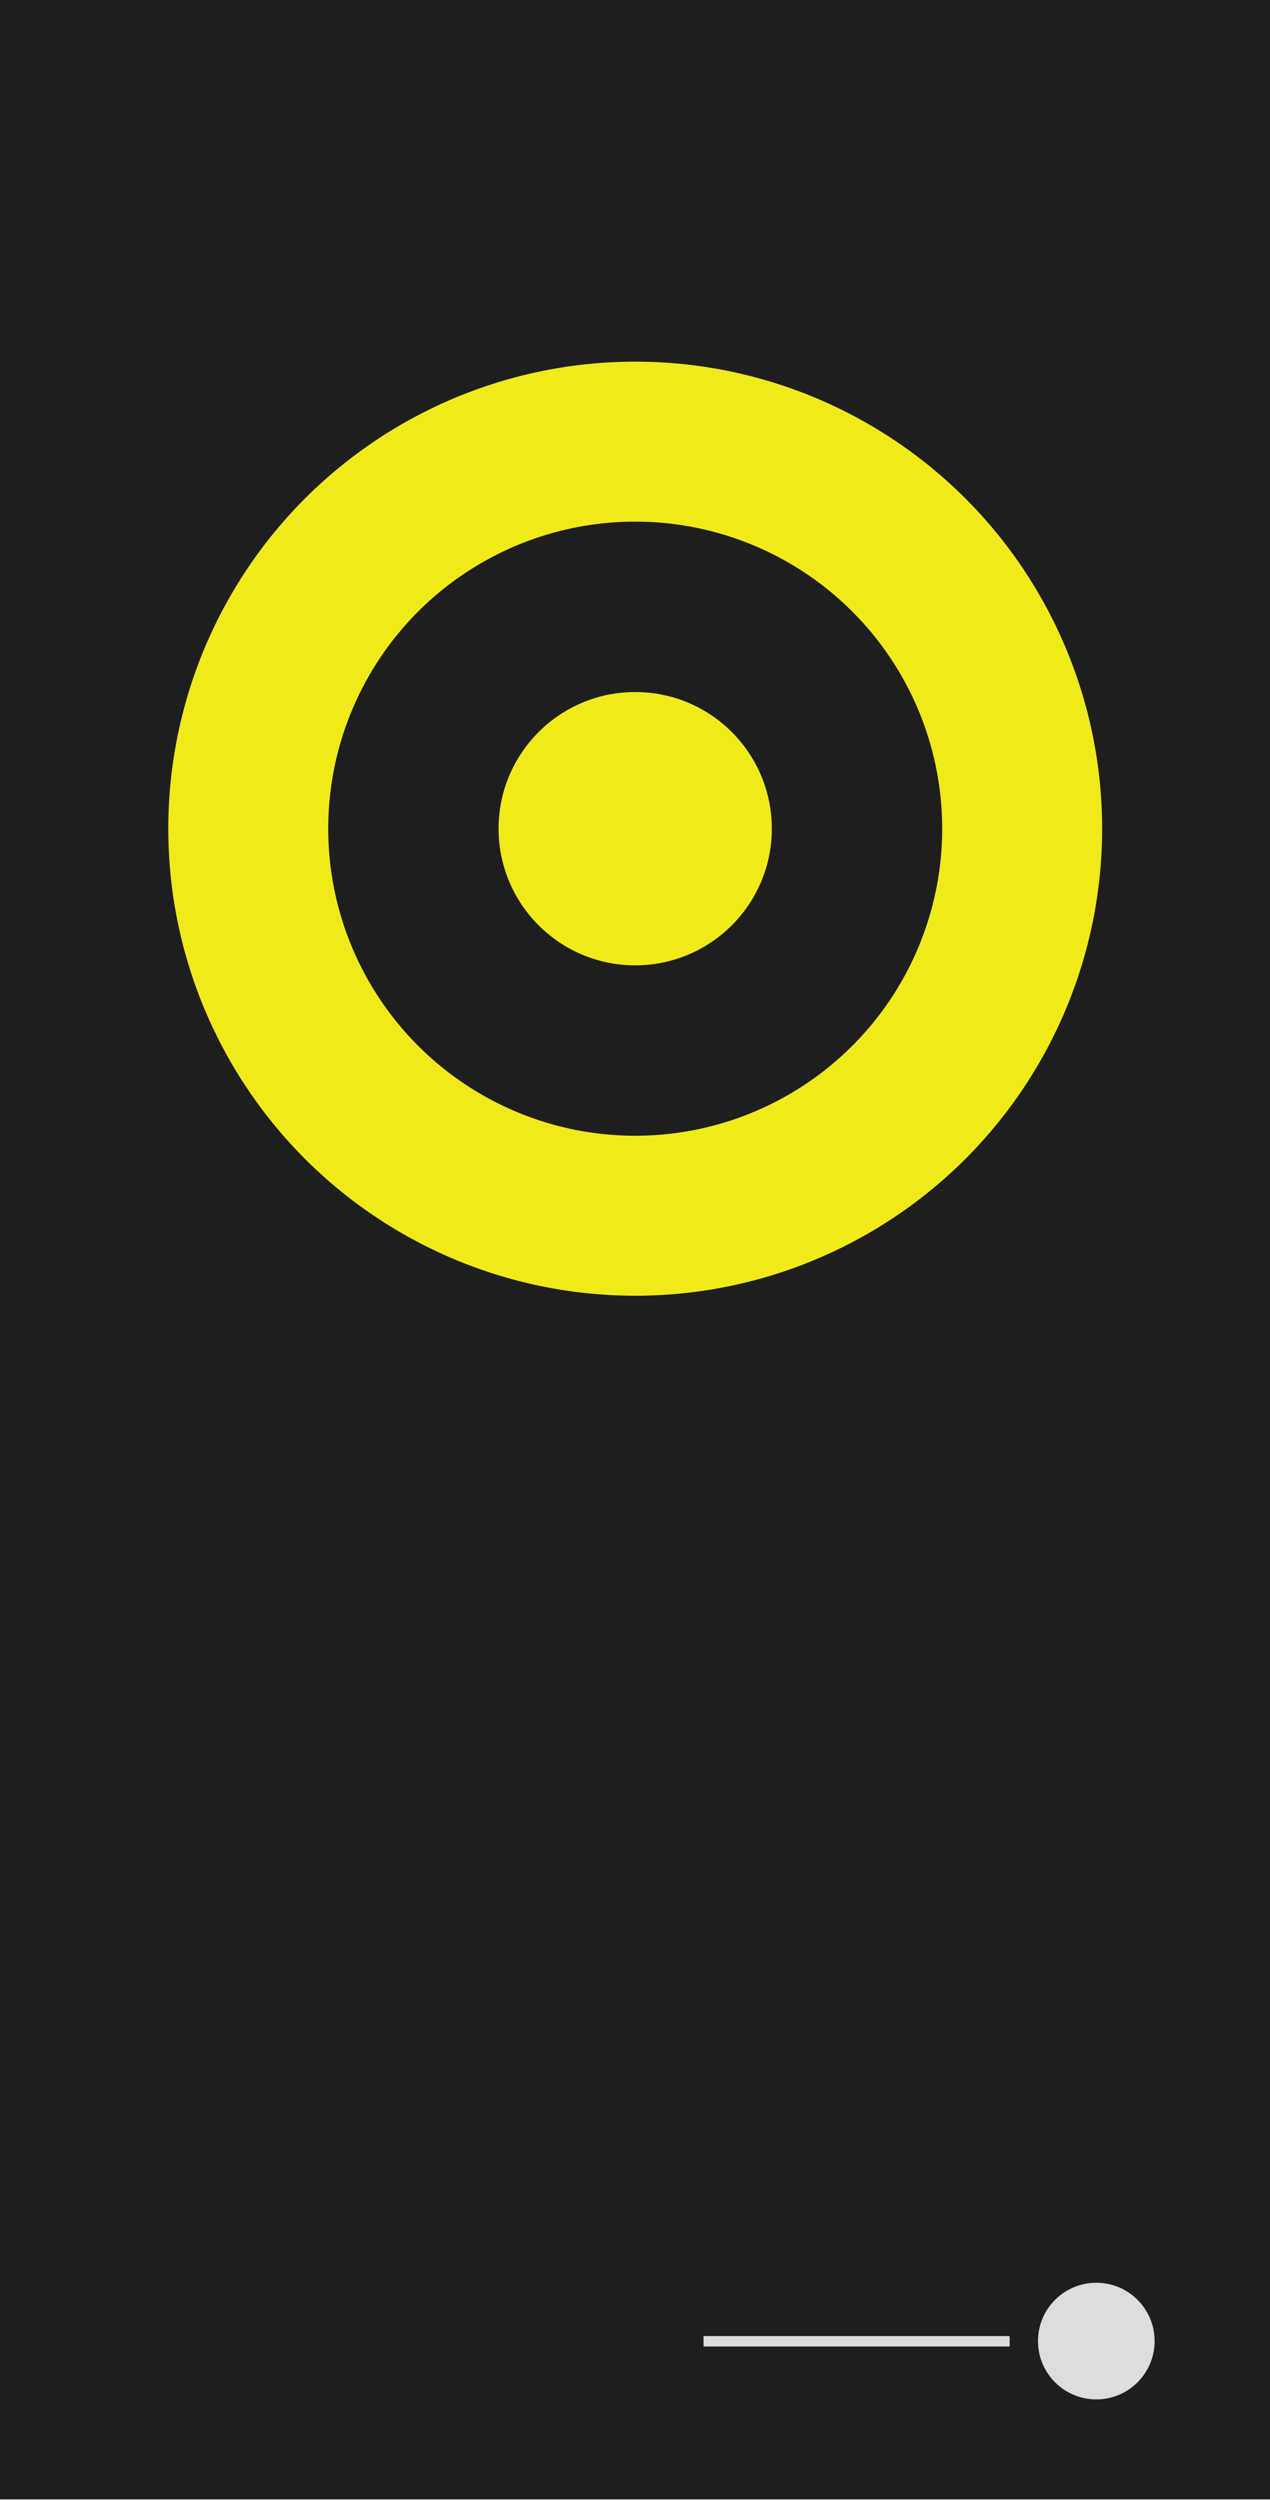 <?xml version="1.0" encoding="utf-8"?>
<!-- Generator: Adobe Illustrator 18.0.0, SVG Export Plug-In . SVG Version: 6.00 Build 0)  -->
<!DOCTYPE svg PUBLIC "-//W3C//DTD SVG 1.0//EN" "http://www.w3.org/TR/2001/REC-SVG-20010904/DTD/svg10.dtd">
<svg version="1.0" id="Layer_1" xmlns="http://www.w3.org/2000/svg" xmlns:xlink="http://www.w3.org/1999/xlink" x="0px" y="0px"
	 viewBox="0 0 304.9 600" enable-background="new 0 0 304.9 600" xml:space="preserve">
<g>
	<rect x="0" fill="#1E1E1E" width="304.9" height="599.9"/>
	<circle fill="#F1EA1A" cx="152.5" cy="198.9" r="112.1"/>
	<circle fill="#1E1E1E" cx="152.5" cy="198.9" r="73.7"/>
	<circle fill="#F1EA1A" cx="152.5" cy="198.9" r="32.8"/>
	<circle fill="#DEDDDD" cx="263.2" cy="561.9" r="14"/>
	<rect x="168.9" y="560.7" fill="#DEDDDD" width="73.5" height="2.5"/>
</g>
</svg>
